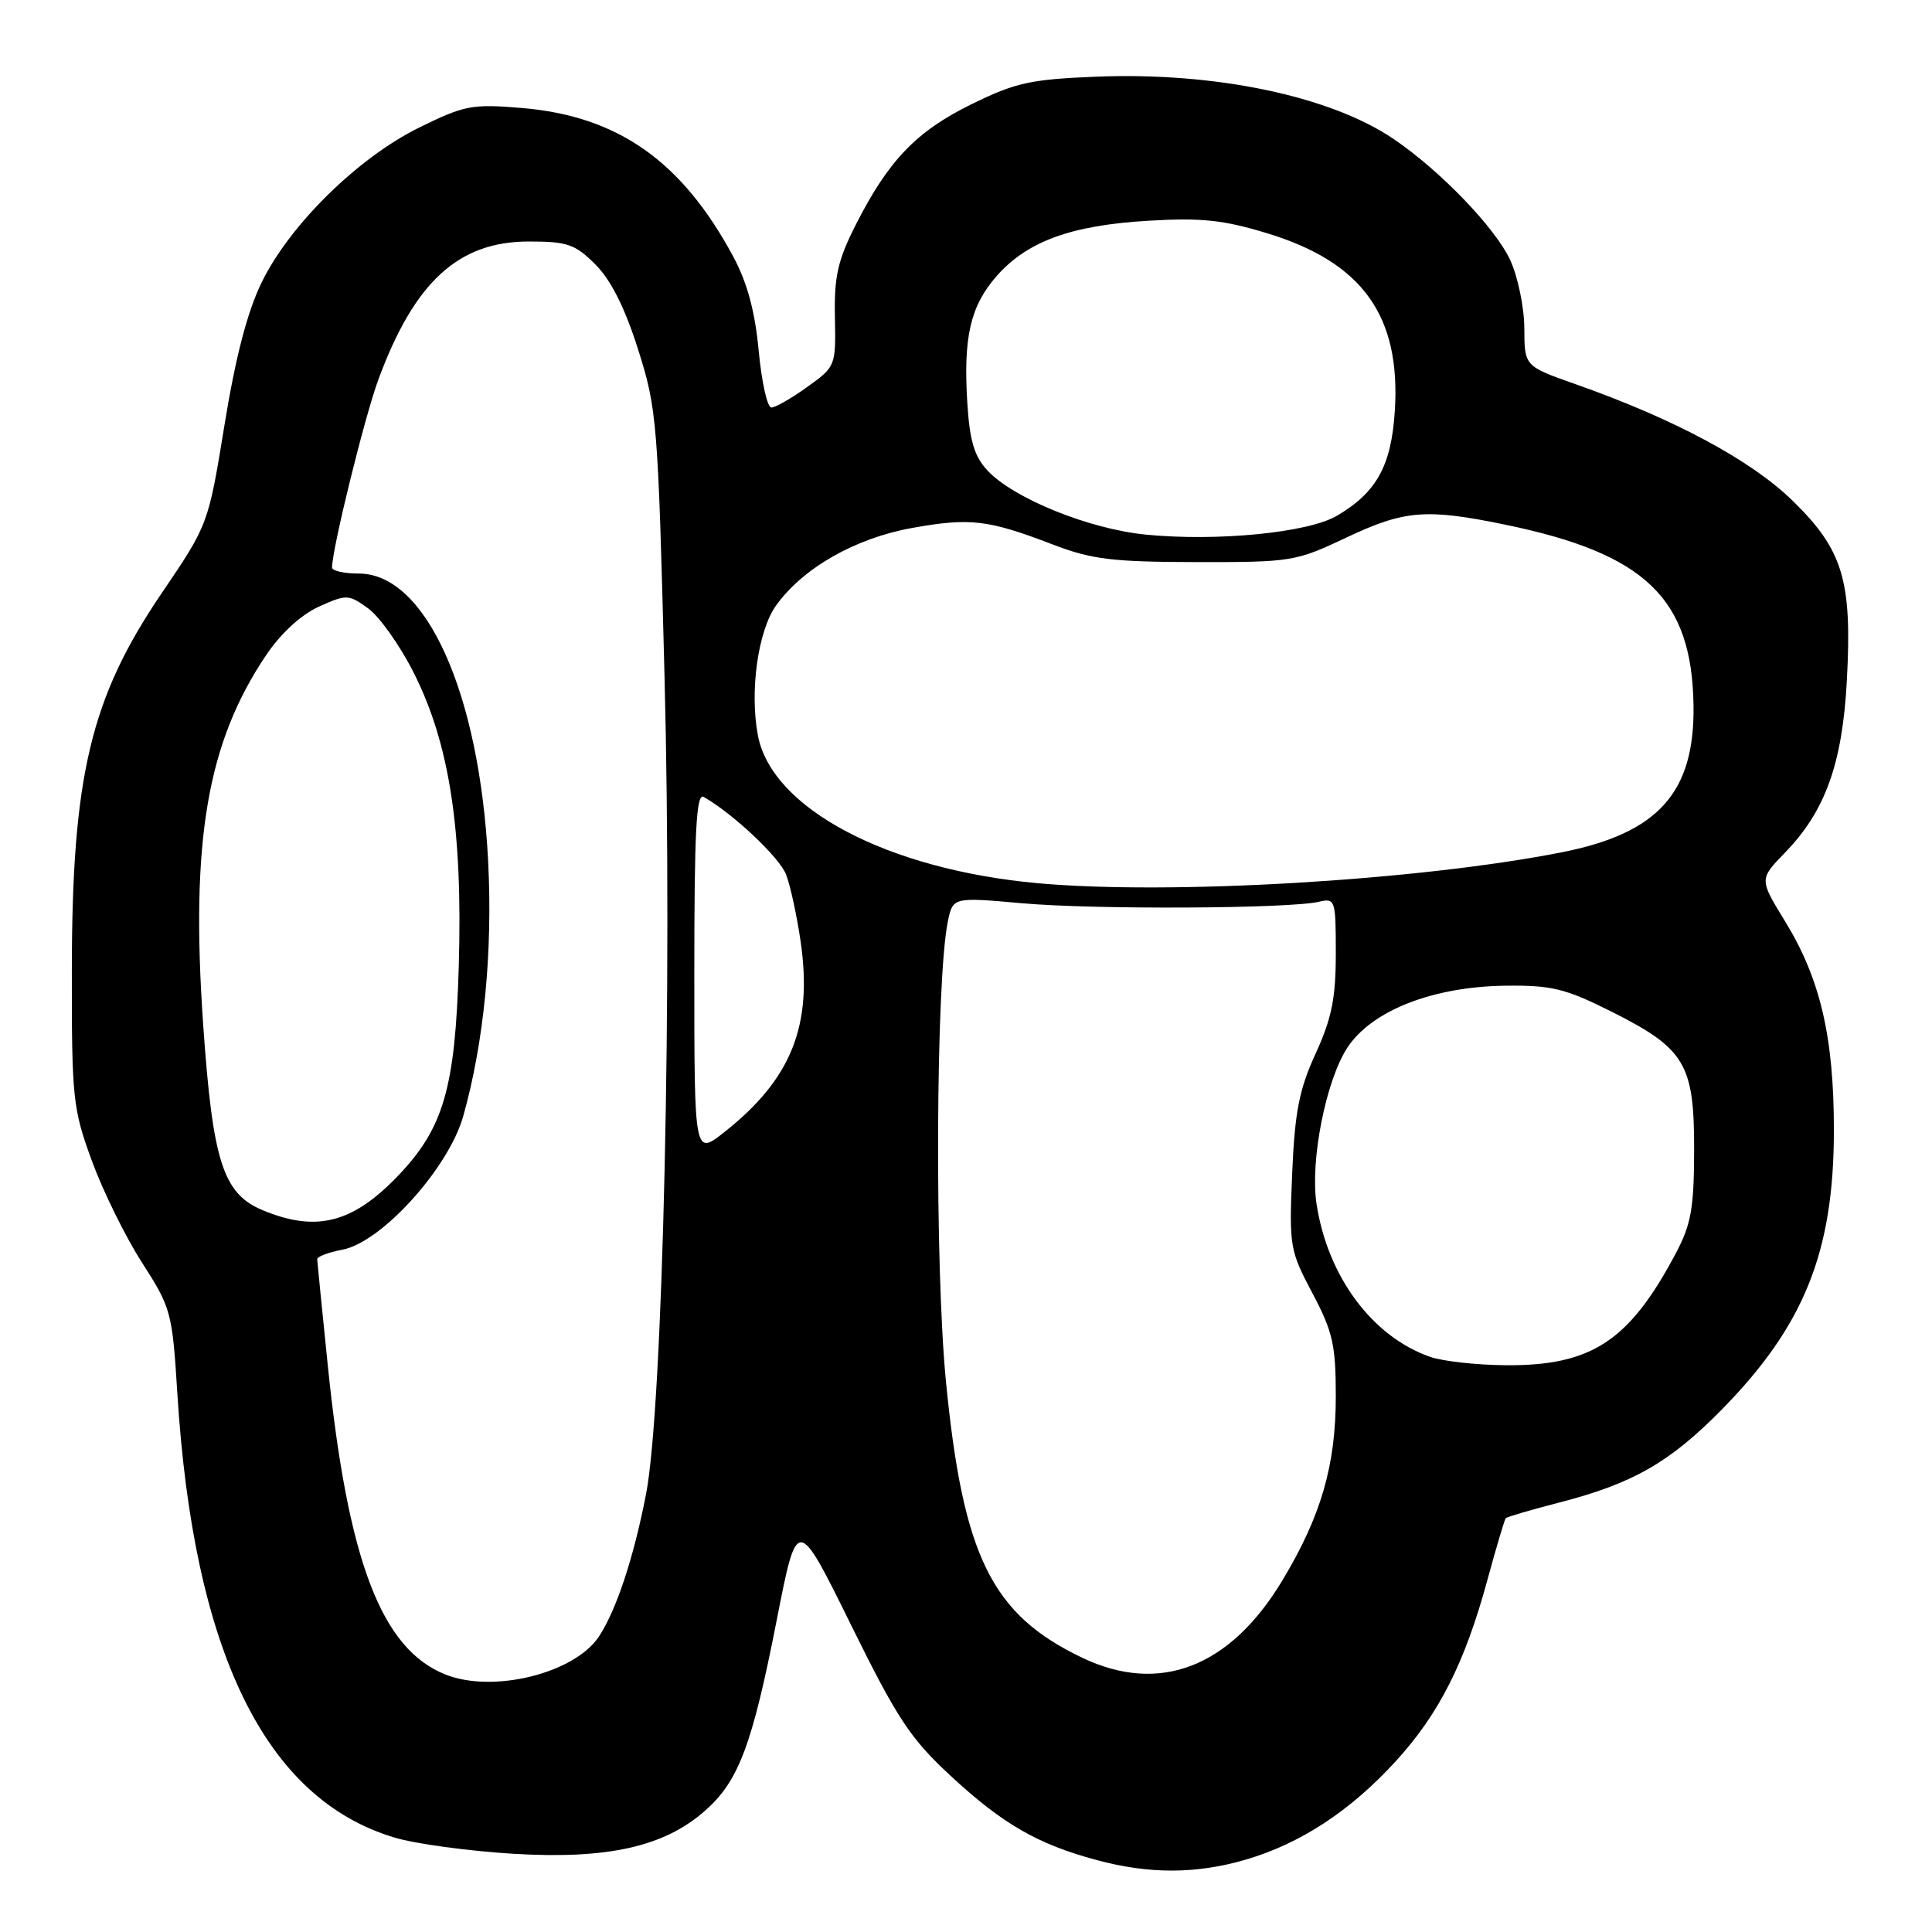<?xml version="1.0" encoding="UTF-8" standalone="no"?>
<!DOCTYPE svg PUBLIC "-//W3C//DTD SVG 1.1//EN" "http://www.w3.org/Graphics/SVG/1.1/DTD/svg11.dtd" >
<svg xmlns="http://www.w3.org/2000/svg" xmlns:xlink="http://www.w3.org/1999/xlink" version="1.1" viewBox="0 0 256 256">
 <g >
 <path fill="currentColor"
d=" M 165.07 246.41 C 172.32 244.29 178.92 239.96 184.92 233.40 C 190.68 227.10 194.09 220.36 197.08 209.38 C 198.26 205.05 199.36 201.35 199.52 201.17 C 199.69 200.99 202.90 200.05 206.66 199.08 C 216.35 196.58 221.24 193.78 228.08 186.84 C 239.06 175.69 243.00 165.89 243.00 149.74 C 243.00 137.39 241.20 129.69 236.52 122.06 C 233.11 116.50 233.11 116.50 236.50 113.00 C 241.87 107.48 244.13 101.18 244.72 90.13 C 245.43 76.90 244.20 72.85 237.51 66.33 C 232.01 60.96 221.84 55.51 208.75 50.90 C 202.00 48.52 202.00 48.52 201.98 43.51 C 201.97 40.75 201.13 36.70 200.13 34.50 C 198.17 30.23 190.88 22.64 184.68 18.43 C 176.30 12.73 161.01 9.53 145.27 10.16 C 136.53 10.51 134.55 10.95 128.71 13.82 C 121.39 17.42 117.71 21.27 113.37 29.83 C 111.01 34.49 110.52 36.66 110.63 42.02 C 110.76 48.49 110.73 48.58 106.97 51.27 C 104.89 52.77 102.74 54.00 102.21 54.00 C 101.67 54.00 100.92 50.61 100.53 46.47 C 100.04 41.24 99.01 37.44 97.16 34.00 C 90.35 21.34 81.87 15.38 69.16 14.31 C 62.54 13.76 61.56 13.94 55.55 16.90 C 47.46 20.88 38.42 29.76 34.69 37.38 C 32.78 41.29 31.23 47.21 29.75 56.29 C 27.60 69.50 27.60 69.50 21.41 78.62 C 12.01 92.47 9.54 102.80 9.52 128.50 C 9.50 145.54 9.64 146.89 12.17 153.81 C 13.64 157.83 16.63 163.90 18.82 167.31 C 22.66 173.28 22.83 173.88 23.49 184.50 C 25.62 218.90 35.15 238.40 52.32 243.50 C 55.06 244.32 62.09 245.27 67.93 245.63 C 80.48 246.39 87.97 244.72 93.39 239.96 C 97.87 236.03 99.66 231.29 102.92 214.67 C 105.63 200.84 105.63 200.84 112.73 215.24 C 118.92 227.79 120.62 230.36 126.00 235.34 C 132.86 241.69 137.49 244.36 145.25 246.45 C 152.27 248.35 158.50 248.33 165.07 246.41 Z  M 59.02 221.88 C 50.53 218.50 46.10 206.86 43.44 181.00 C 42.68 173.57 42.05 167.21 42.03 166.86 C 42.01 166.51 43.52 165.94 45.37 165.59 C 50.55 164.62 59.43 154.80 61.38 147.90 C 64.13 138.14 65.30 126.15 64.68 114.08 C 63.53 91.78 56.43 76.00 47.55 76.00 C 45.60 76.00 44.00 75.64 44.00 75.20 C 44.00 72.74 48.32 55.21 50.14 50.28 C 54.92 37.34 60.74 32.00 70.07 32.00 C 75.18 32.00 76.20 32.35 78.90 35.05 C 80.95 37.10 82.80 40.78 84.55 46.30 C 87.05 54.19 87.19 55.84 88.05 89.50 C 89.11 130.64 87.85 186.49 85.60 198.00 C 83.97 206.40 81.68 213.31 79.38 216.82 C 76.17 221.72 65.35 224.41 59.02 221.88 Z  M 143.42 219.67 C 131.41 213.94 127.61 206.25 125.34 183.02 C 123.85 167.67 123.99 130.15 125.58 122.18 C 126.25 118.87 126.25 118.87 135.37 119.68 C 144.90 120.54 170.86 120.41 174.75 119.49 C 176.93 118.98 177.00 119.20 177.00 126.36 C 177.00 132.26 176.46 134.94 174.33 139.60 C 172.15 144.35 171.57 147.31 171.22 155.47 C 170.81 165.15 170.90 165.70 173.90 171.35 C 176.60 176.45 177.00 178.21 177.00 184.99 C 177.00 194.18 175.06 200.86 169.93 209.40 C 163.00 220.93 153.66 224.55 143.42 219.67 Z  M 189.50 179.79 C 181.82 177.11 175.89 169.11 174.44 159.47 C 173.59 153.78 175.69 143.18 178.52 138.84 C 181.74 133.91 189.85 130.73 199.50 130.61 C 205.59 130.54 207.40 130.98 213.46 134.01 C 223.28 138.93 224.50 140.96 224.48 152.33 C 224.47 160.04 224.09 162.22 222.09 166.00 C 215.91 177.69 210.91 180.99 199.50 180.90 C 195.65 180.87 191.15 180.37 189.50 179.79 Z  M 34.83 160.37 C 29.54 158.18 28.18 153.93 26.91 135.60 C 25.24 111.39 27.46 98.39 35.27 86.80 C 37.23 83.90 39.90 81.45 42.26 80.38 C 45.93 78.73 46.18 78.74 48.79 80.62 C 50.28 81.70 52.99 85.52 54.81 89.12 C 59.56 98.53 61.32 109.92 60.79 128.00 C 60.32 144.21 58.78 149.50 52.70 155.84 C 46.71 162.08 41.89 163.30 34.83 160.37 Z  M 92.00 129.03 C 92.00 110.00 92.26 105.03 93.25 105.60 C 97.13 107.81 103.29 113.61 104.16 115.88 C 104.72 117.32 105.59 121.32 106.09 124.77 C 107.70 135.89 104.87 142.97 96.03 149.97 C 92.00 153.17 92.00 153.17 92.00 129.03 Z  M 137.50 117.03 C 117.55 115.21 102.24 107.12 100.42 97.42 C 99.32 91.57 100.44 83.60 102.82 80.25 C 106.37 75.27 113.33 71.30 120.90 69.95 C 128.55 68.58 130.93 68.86 139.50 72.15 C 144.64 74.12 147.37 74.46 158.50 74.48 C 171.11 74.50 171.70 74.40 178.36 71.25 C 186.10 67.59 188.95 67.35 199.49 69.53 C 218.03 73.36 224.20 79.29 224.40 93.50 C 224.56 105.03 219.72 110.42 206.91 112.94 C 187.84 116.69 155.03 118.62 137.50 117.03 Z  M 151.83 70.84 C 144.31 70.10 134.36 66.07 130.87 62.37 C 129.11 60.49 128.50 58.46 128.18 53.49 C 127.62 44.69 128.57 40.56 132.06 36.58 C 136.11 31.98 141.90 29.86 152.14 29.25 C 159.16 28.83 162.10 29.14 167.88 30.90 C 180.52 34.74 185.63 41.83 184.82 54.45 C 184.36 61.72 182.40 65.27 177.13 68.35 C 173.32 70.59 161.25 71.77 151.83 70.84 Z "/>
</g>
</svg>